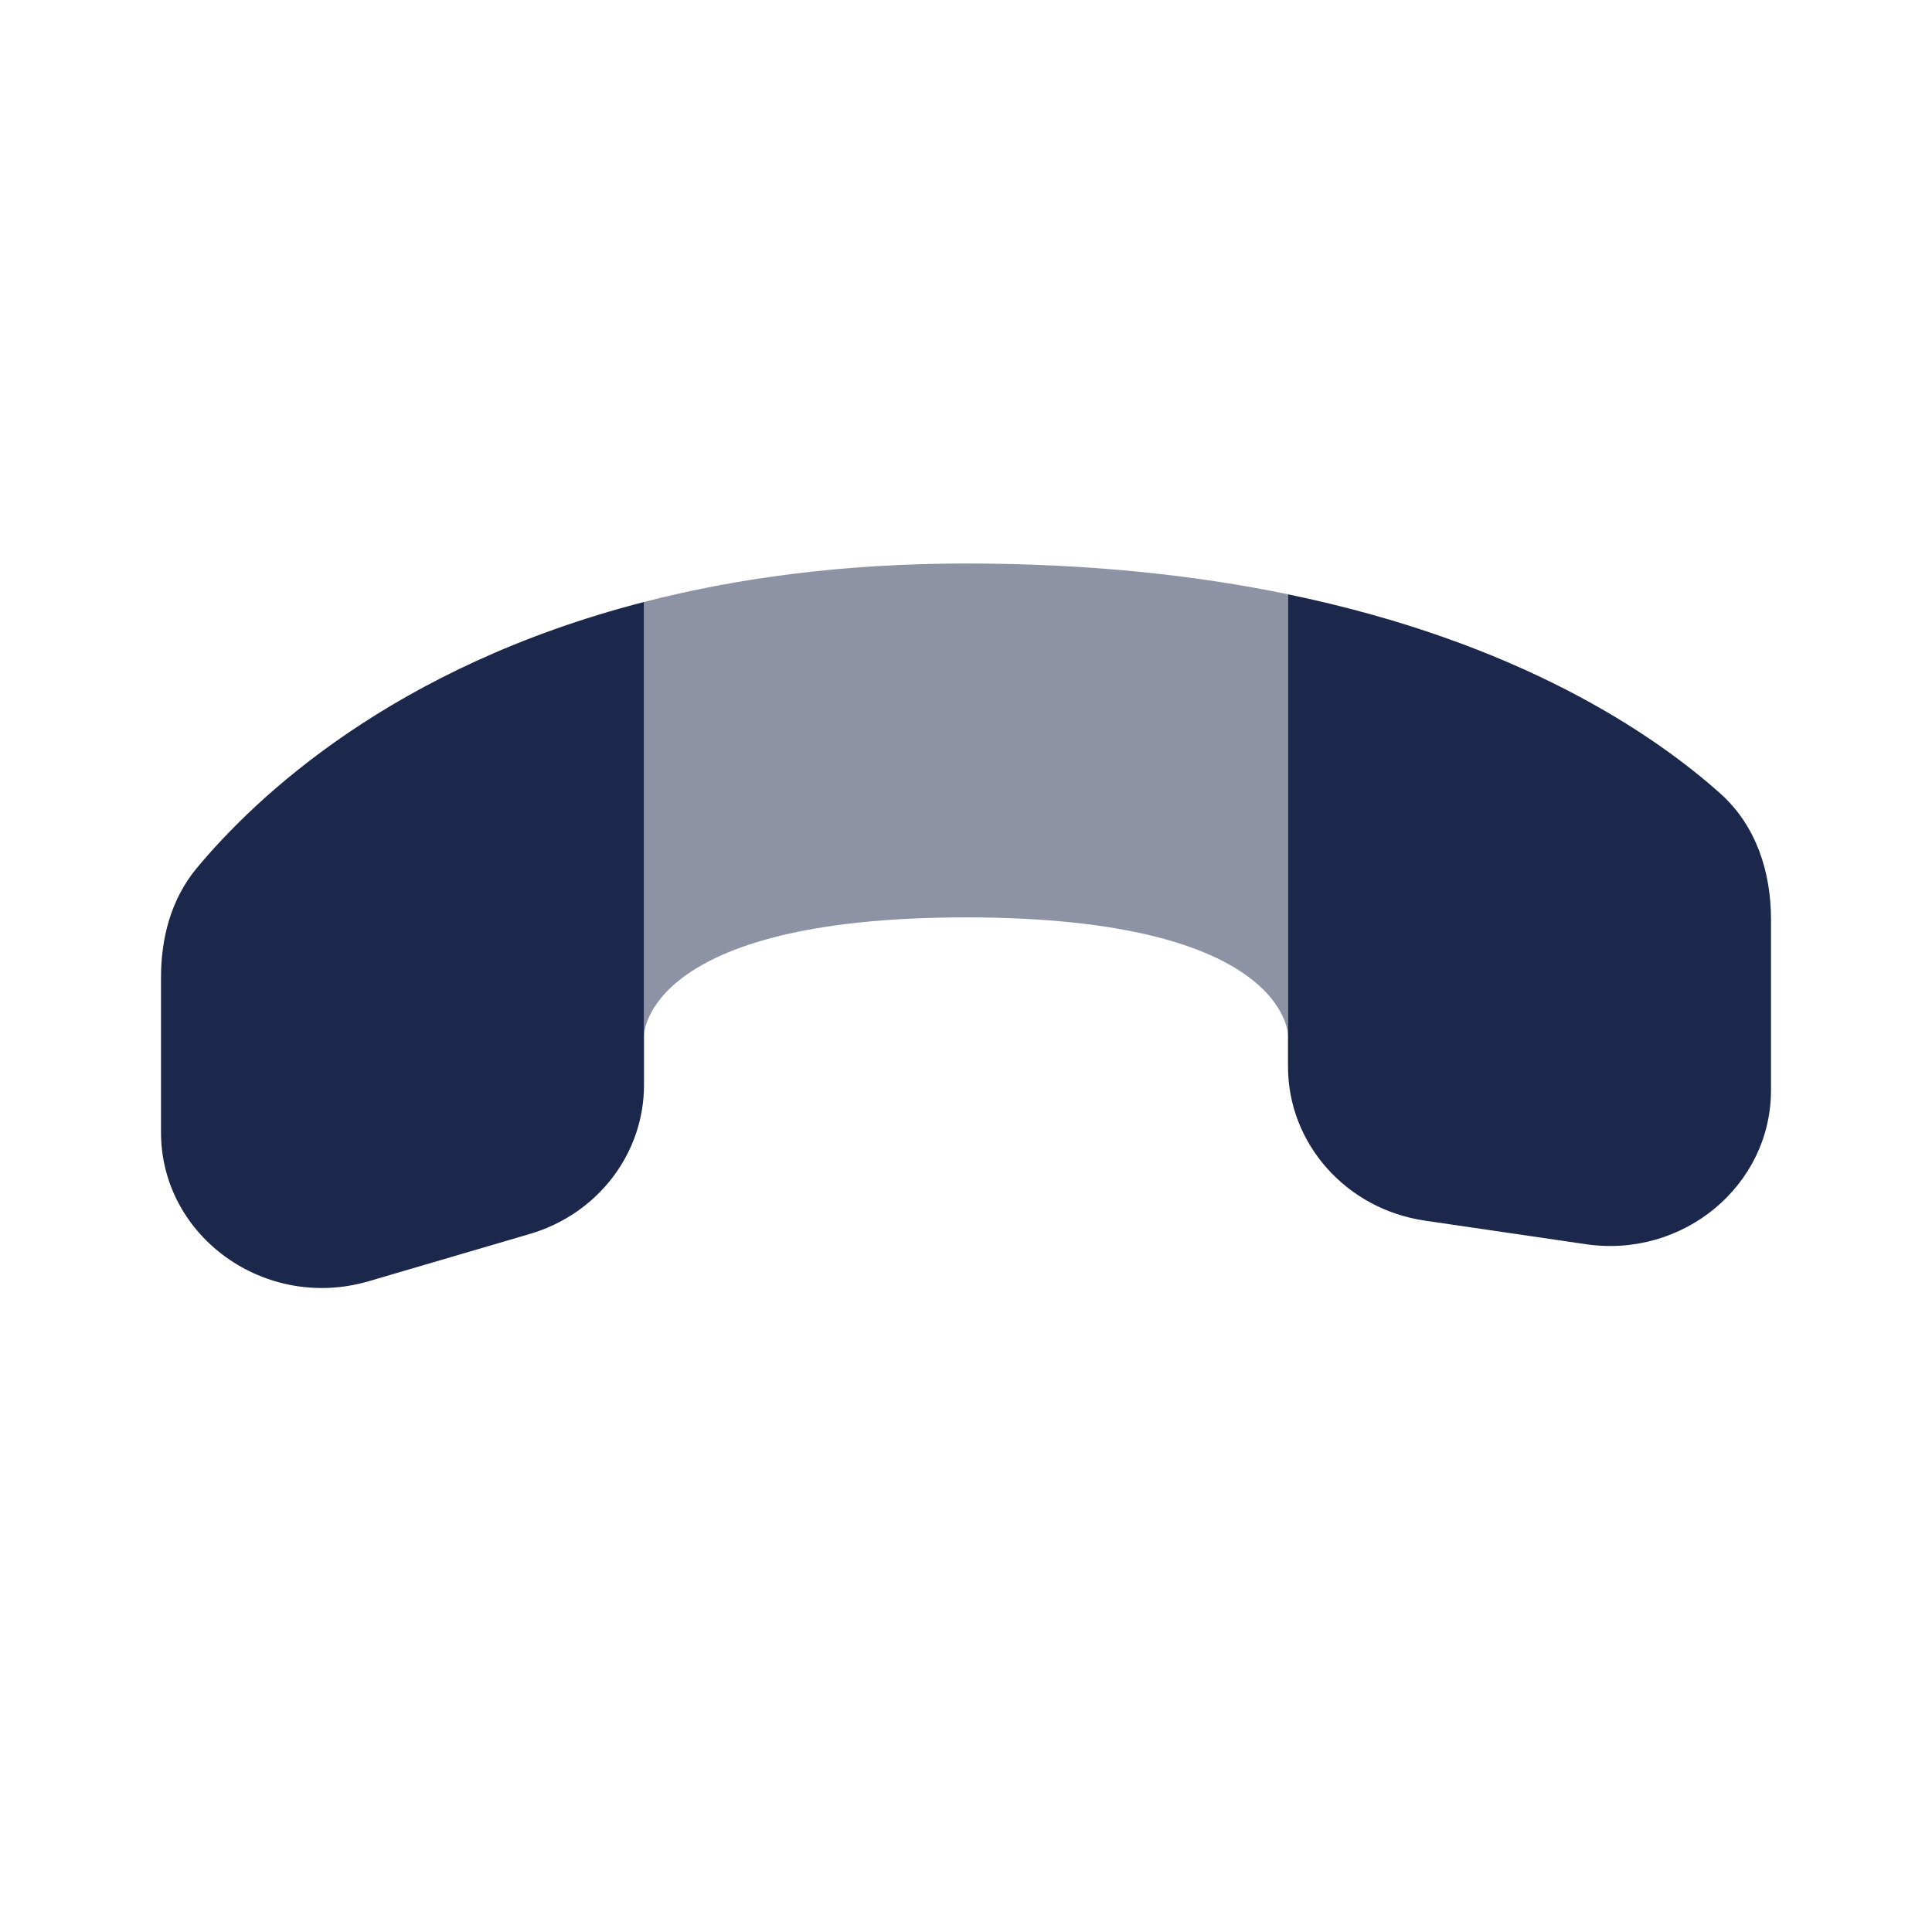 <svg xmlns="http://www.w3.org/2000/svg" width="24" height="24" fill="none">
  <g fill="#1C274C">
    <path fill-rule="evenodd" d="M8 12.862v.617c0 .852-.577 1.604-1.42 1.85l-2 .587C3.296 16.292 2 15.363 2 14.065v-1.923c0-.49.125-.971.44-1.353.734-.884 2.44-2.507 5.56-3.311v5.384Zm8 0v.388c0 .957.723 1.77 1.7 1.913l2 .293c1.21.177 2.3-.729 2.3-1.913V11.42c0-.587-.184-1.165-.63-1.563-.817-.73-2.492-1.88-5.37-2.474v5.48Z" clip-rule="evenodd"/>
    <path d="M12 11.396c4 0 4 1.466 4 1.466v-5.48C14.862 7.147 13.536 7 12 7s-2.862.184-4 .478v5.384s0-1.466 4-1.466Z" opacity=".5"/>
  </g>
</svg>
